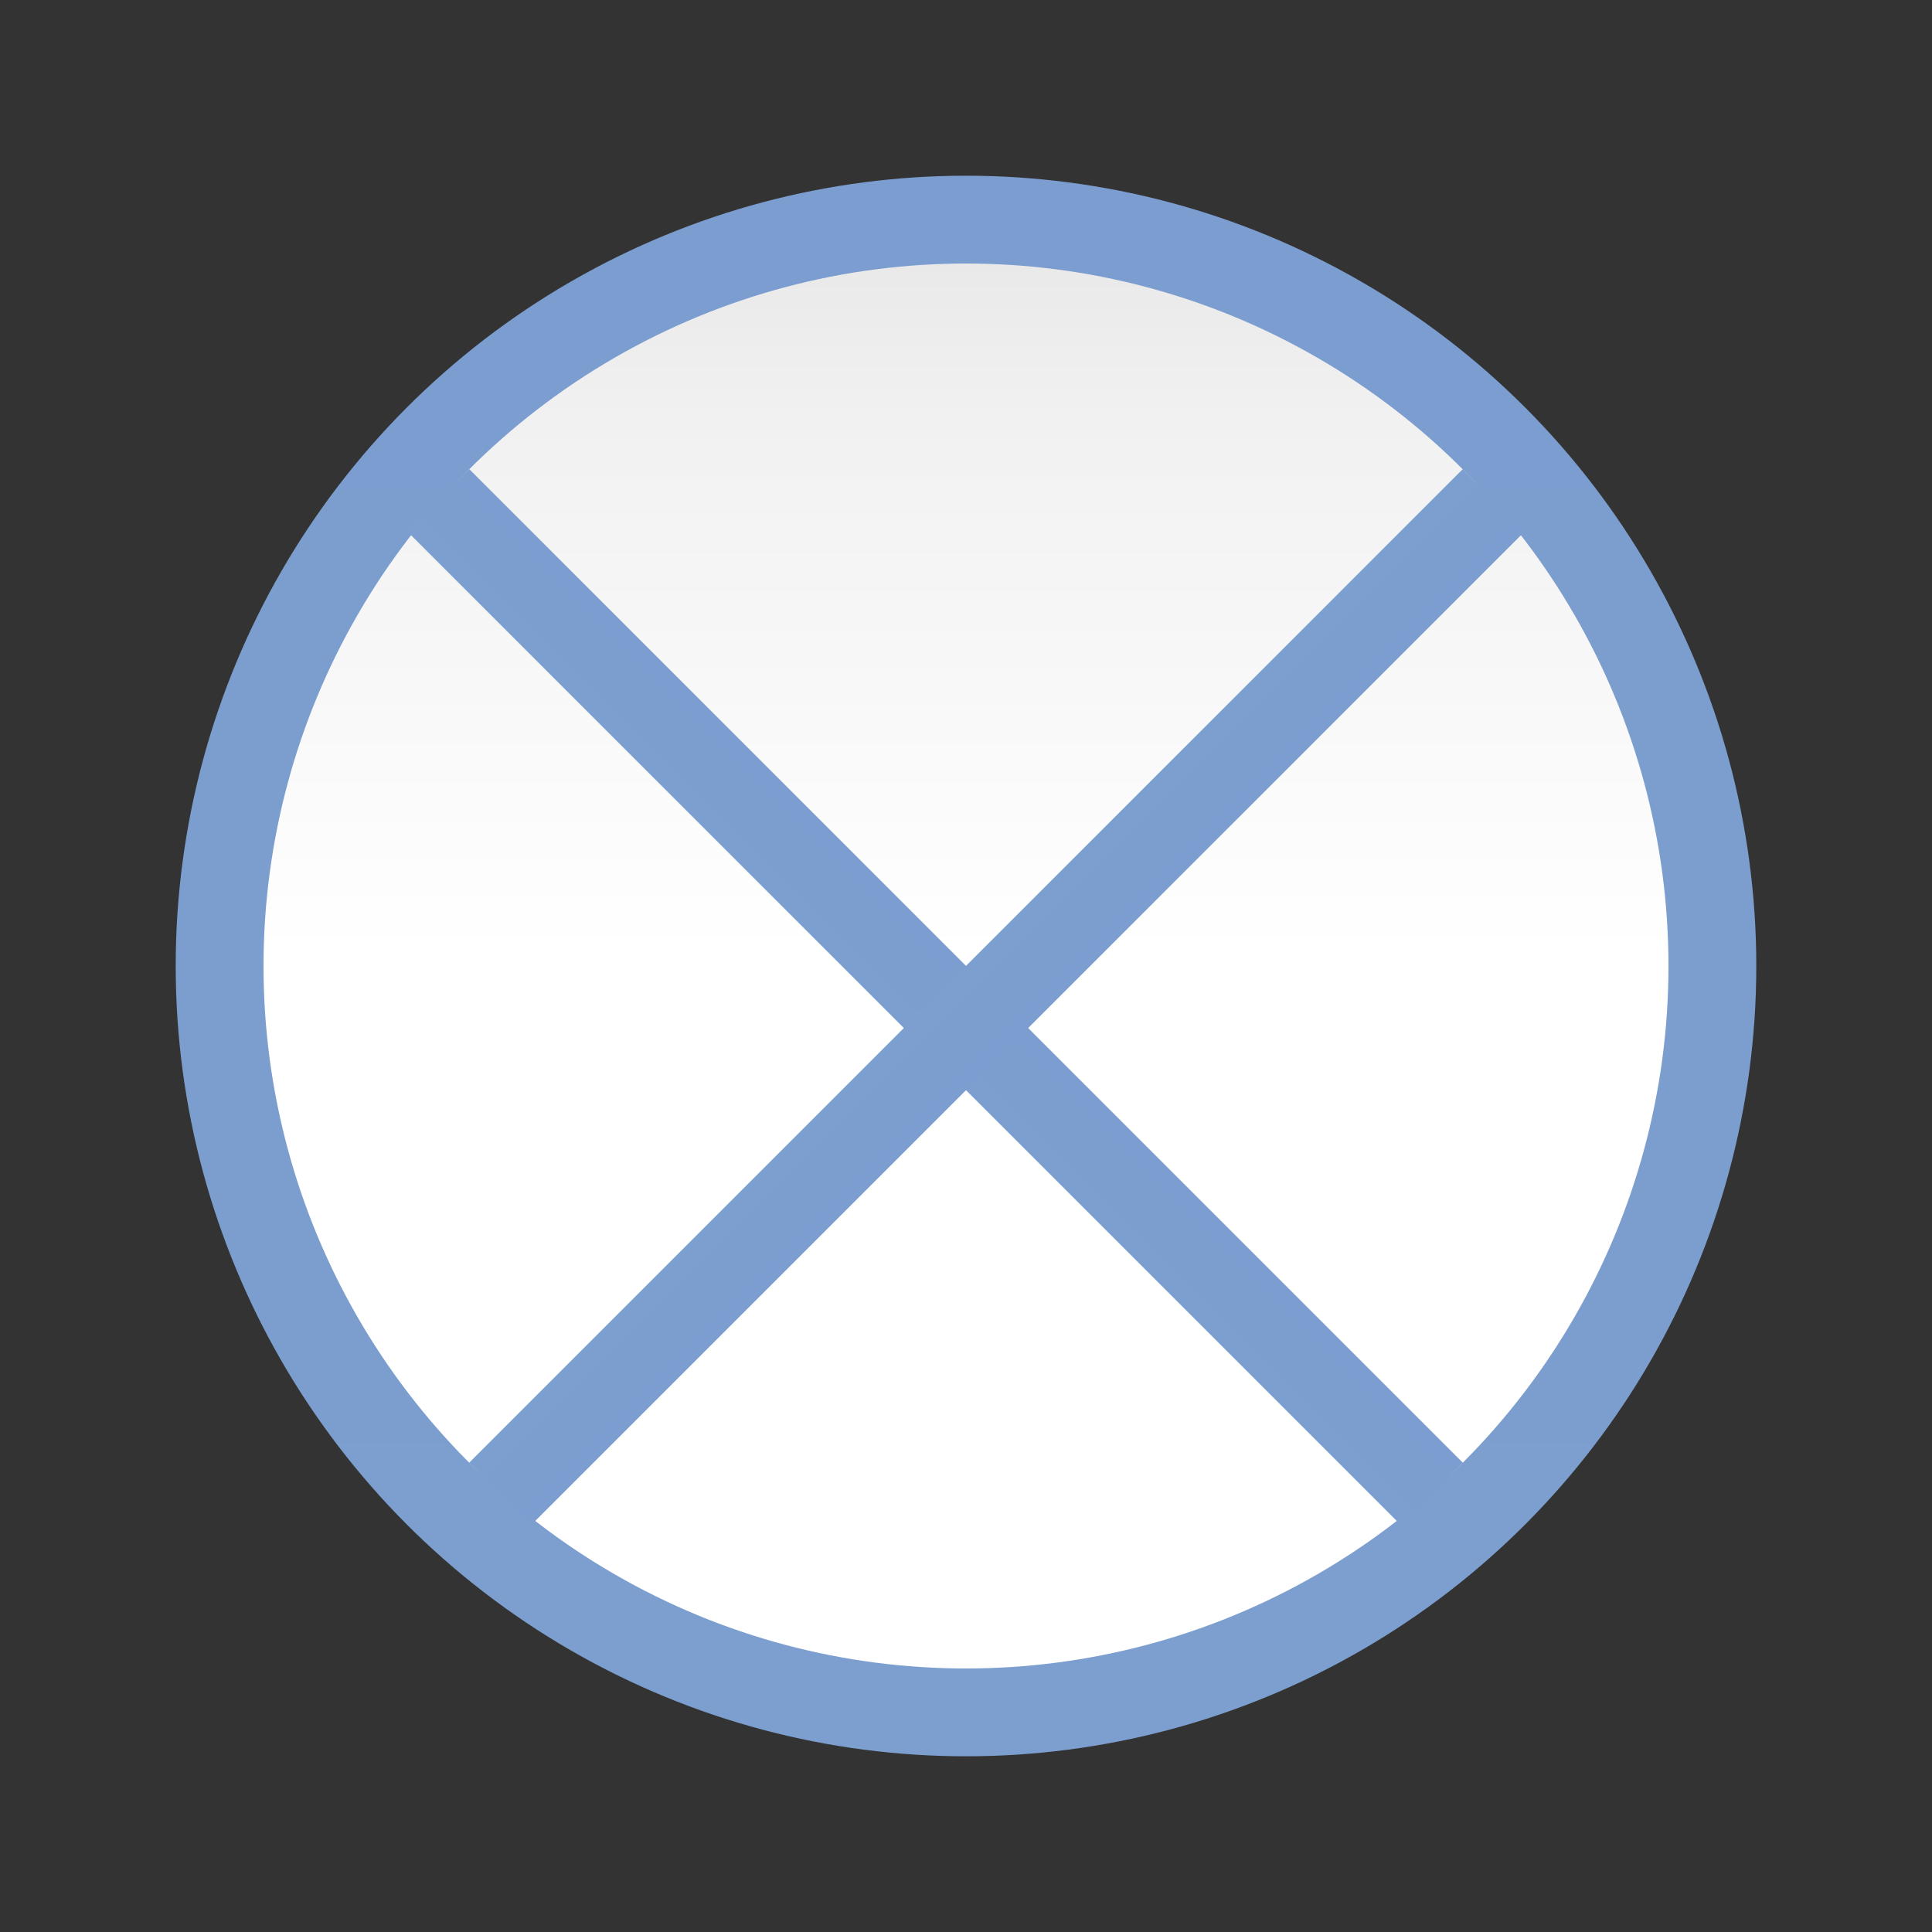 <?xml version="1.0" encoding="UTF-8" standalone="no"?>
<svg
   xmlns:dc="http://purl.org/dc/elements/1.1/"
   xmlns:cc="http://creativecommons.org/ns#"
   xmlns:rdf="http://www.w3.org/1999/02/22-rdf-syntax-ns#"
   xmlns:svg="http://www.w3.org/2000/svg"
   xmlns="http://www.w3.org/2000/svg"
   xmlns:xlink="http://www.w3.org/1999/xlink"
   xmlns:sodipodi="http://sodipodi.sourceforge.net/DTD/sodipodi-0.dtd"
   xmlns:inkscape="http://www.inkscape.org/namespaces/inkscape"
   height="128"
   viewBox="0 0 128 128"
   width="128"
   version="1.1"
   id="svg10"
   sodipodi:docname="lc_flowchartshapes.flowchart-summing-junction.svg"
   inkscape:version="0.92.3 (unknown)"
   inkscape:export-filename="/home/rizmut/Dokumen/Rizmut/Github/libreoffice-style-karasa-jaga/build/images_karasa_jaga/cmd/lc_flowchartshapes.flowchart-summing-junction.png"
   inkscape:export-xdpi="16.5"
   inkscape:export-ydpi="16.5">
  <rect x="0" y="0" width="128" height="128" fill="#333333" stroke="none"/>
  <defs
     id="defs14">
    <linearGradient
       id="linearGradient7422">
      <stop
         style="stop-color:#7c9fcf;stop-opacity:1"
         offset="0"
         id="stop7424" />
      <stop
         id="stop5348"
         offset="0.5"
         style="stop-color:#7c9ece;stop-opacity:1" />
      <stop
         id="stop7426"
         offset="1"
         style="stop-color:#7b9dcf;stop-opacity:1" />
    </linearGradient>
    <linearGradient
       id="linearGradient3369">
      <stop
         id="stop3372"
         offset="0"
         style="stop-color:#ffffff;stop-opacity:1;" />
      <stop
         style="stop-color:#ffffff;stop-opacity:1;"
         offset="0.506"
         id="stop3374" />
      <stop
         style="stop-color:#f1f1f1;stop-opacity:1;"
         offset="0.823"
         id="stop3376" />
      <stop
         id="stop3378"
         offset="0.906"
         style="stop-color:#eaeaea;stop-opacity:1;" />
      <stop
         id="stop3384"
         offset="1"
         style="stop-color:#dfdfdf;stop-opacity:1;" />
    </linearGradient>
    <linearGradient
       inkscape:collect="always"
       xlink:href="#linearGradient3369"
       id="linearGradient861"
       x1="64"
       y1="128"
       x2="64"
       y2="0"
       gradientUnits="userSpaceOnUse"
       gradientTransform="matrix(0.877,0,0,0.877,7.855,7.855)" />
    <linearGradient
       inkscape:collect="always"
       xlink:href="#linearGradient7422"
       id="linearGradient867"
       gradientUnits="userSpaceOnUse"
       gradientTransform="matrix(0.987,0,0,0.987,0.837,0.837)"
       x1="64"
       y1="128"
       x2="64"
       y2="0" />
    <linearGradient
       inkscape:collect="always"
       xlink:href="#linearGradient7422"
       id="linearGradient2836"
       x1="58.182"
       y1="64.001"
       x2="64.006"
       y2="64.001"
       gradientUnits="userSpaceOnUse" />
    <linearGradient
       inkscape:collect="always"
       xlink:href="#linearGradient7422"
       id="linearGradient2838"
       x1="63.995"
       y1="-63.999"
       x2="69.819"
       y2="-63.999"
       gradientUnits="userSpaceOnUse" />
  </defs>
  <sodipodi:namedview
     pagecolor="#ffffff"
     bordercolor="#666666"
     borderopacity="1"
     objecttolerance="10"
     gridtolerance="10"
     guidetolerance="10"
     inkscape:pageopacity="0"
     inkscape:pageshadow="2"
     inkscape:window-width="1366"
     inkscape:window-height="706"
     id="namedview12"
     showgrid="true"
     inkscape:zoom="4"
     inkscape:cx="42.148328"
     inkscape:cy="77.28306"
     inkscape:window-x="0"
     inkscape:window-y="0"
     inkscape:window-maximized="1"
     inkscape:current-layer="svg10">
    <inkscape:grid
       type="xygrid"
       id="grid863"
       spacingx="5.818"
       spacingy="5.818"
       empspacing="1" />
  </sodipodi:namedview>
  <circle
     r="52.359"
     id="circle865"
     style="fill:url(#linearGradient867);fill-opacity:1;stroke:none;stroke-width:4.794;stroke-linecap:round;stroke-linejoin:bevel;stroke-opacity:0.73"
     cy="64"
     cx="64" />
  <circle
     cx="64"
     cy="64"
     style="fill:url(#linearGradient861);fill-opacity:1;stroke:none;stroke-width:4.262;stroke-linecap:round;stroke-linejoin:bevel;stroke-opacity:0.73"
     id="circle2"
     r="46.541" />
  <g
     id="g2861"
     transform="rotate(-45,63.999,64.001)">
    <rect
       y="17.456"
       x="58.182"
       height="93.09"
       width="5.824"
       id="rect2826"
       style="opacity:1;fill:url(#linearGradient2836);fill-opacity:1;stroke:none;stroke-width:2.674;stroke-linecap:round;stroke-linejoin:round;stroke-miterlimit:4;stroke-dasharray:none;stroke-dashoffset:0;stroke-opacity:1" />
    <rect
       transform="rotate(90)"
       style="opacity:1;fill:url(#linearGradient2838);fill-opacity:1;stroke:none;stroke-width:2.674;stroke-linecap:round;stroke-linejoin:round;stroke-miterlimit:4;stroke-dasharray:none;stroke-dashoffset:0;stroke-opacity:1"
       id="rect2828"
       width="5.824"
       height="93.09"
       x="63.995"
       y="-110.544" />
  </g>
</svg>
